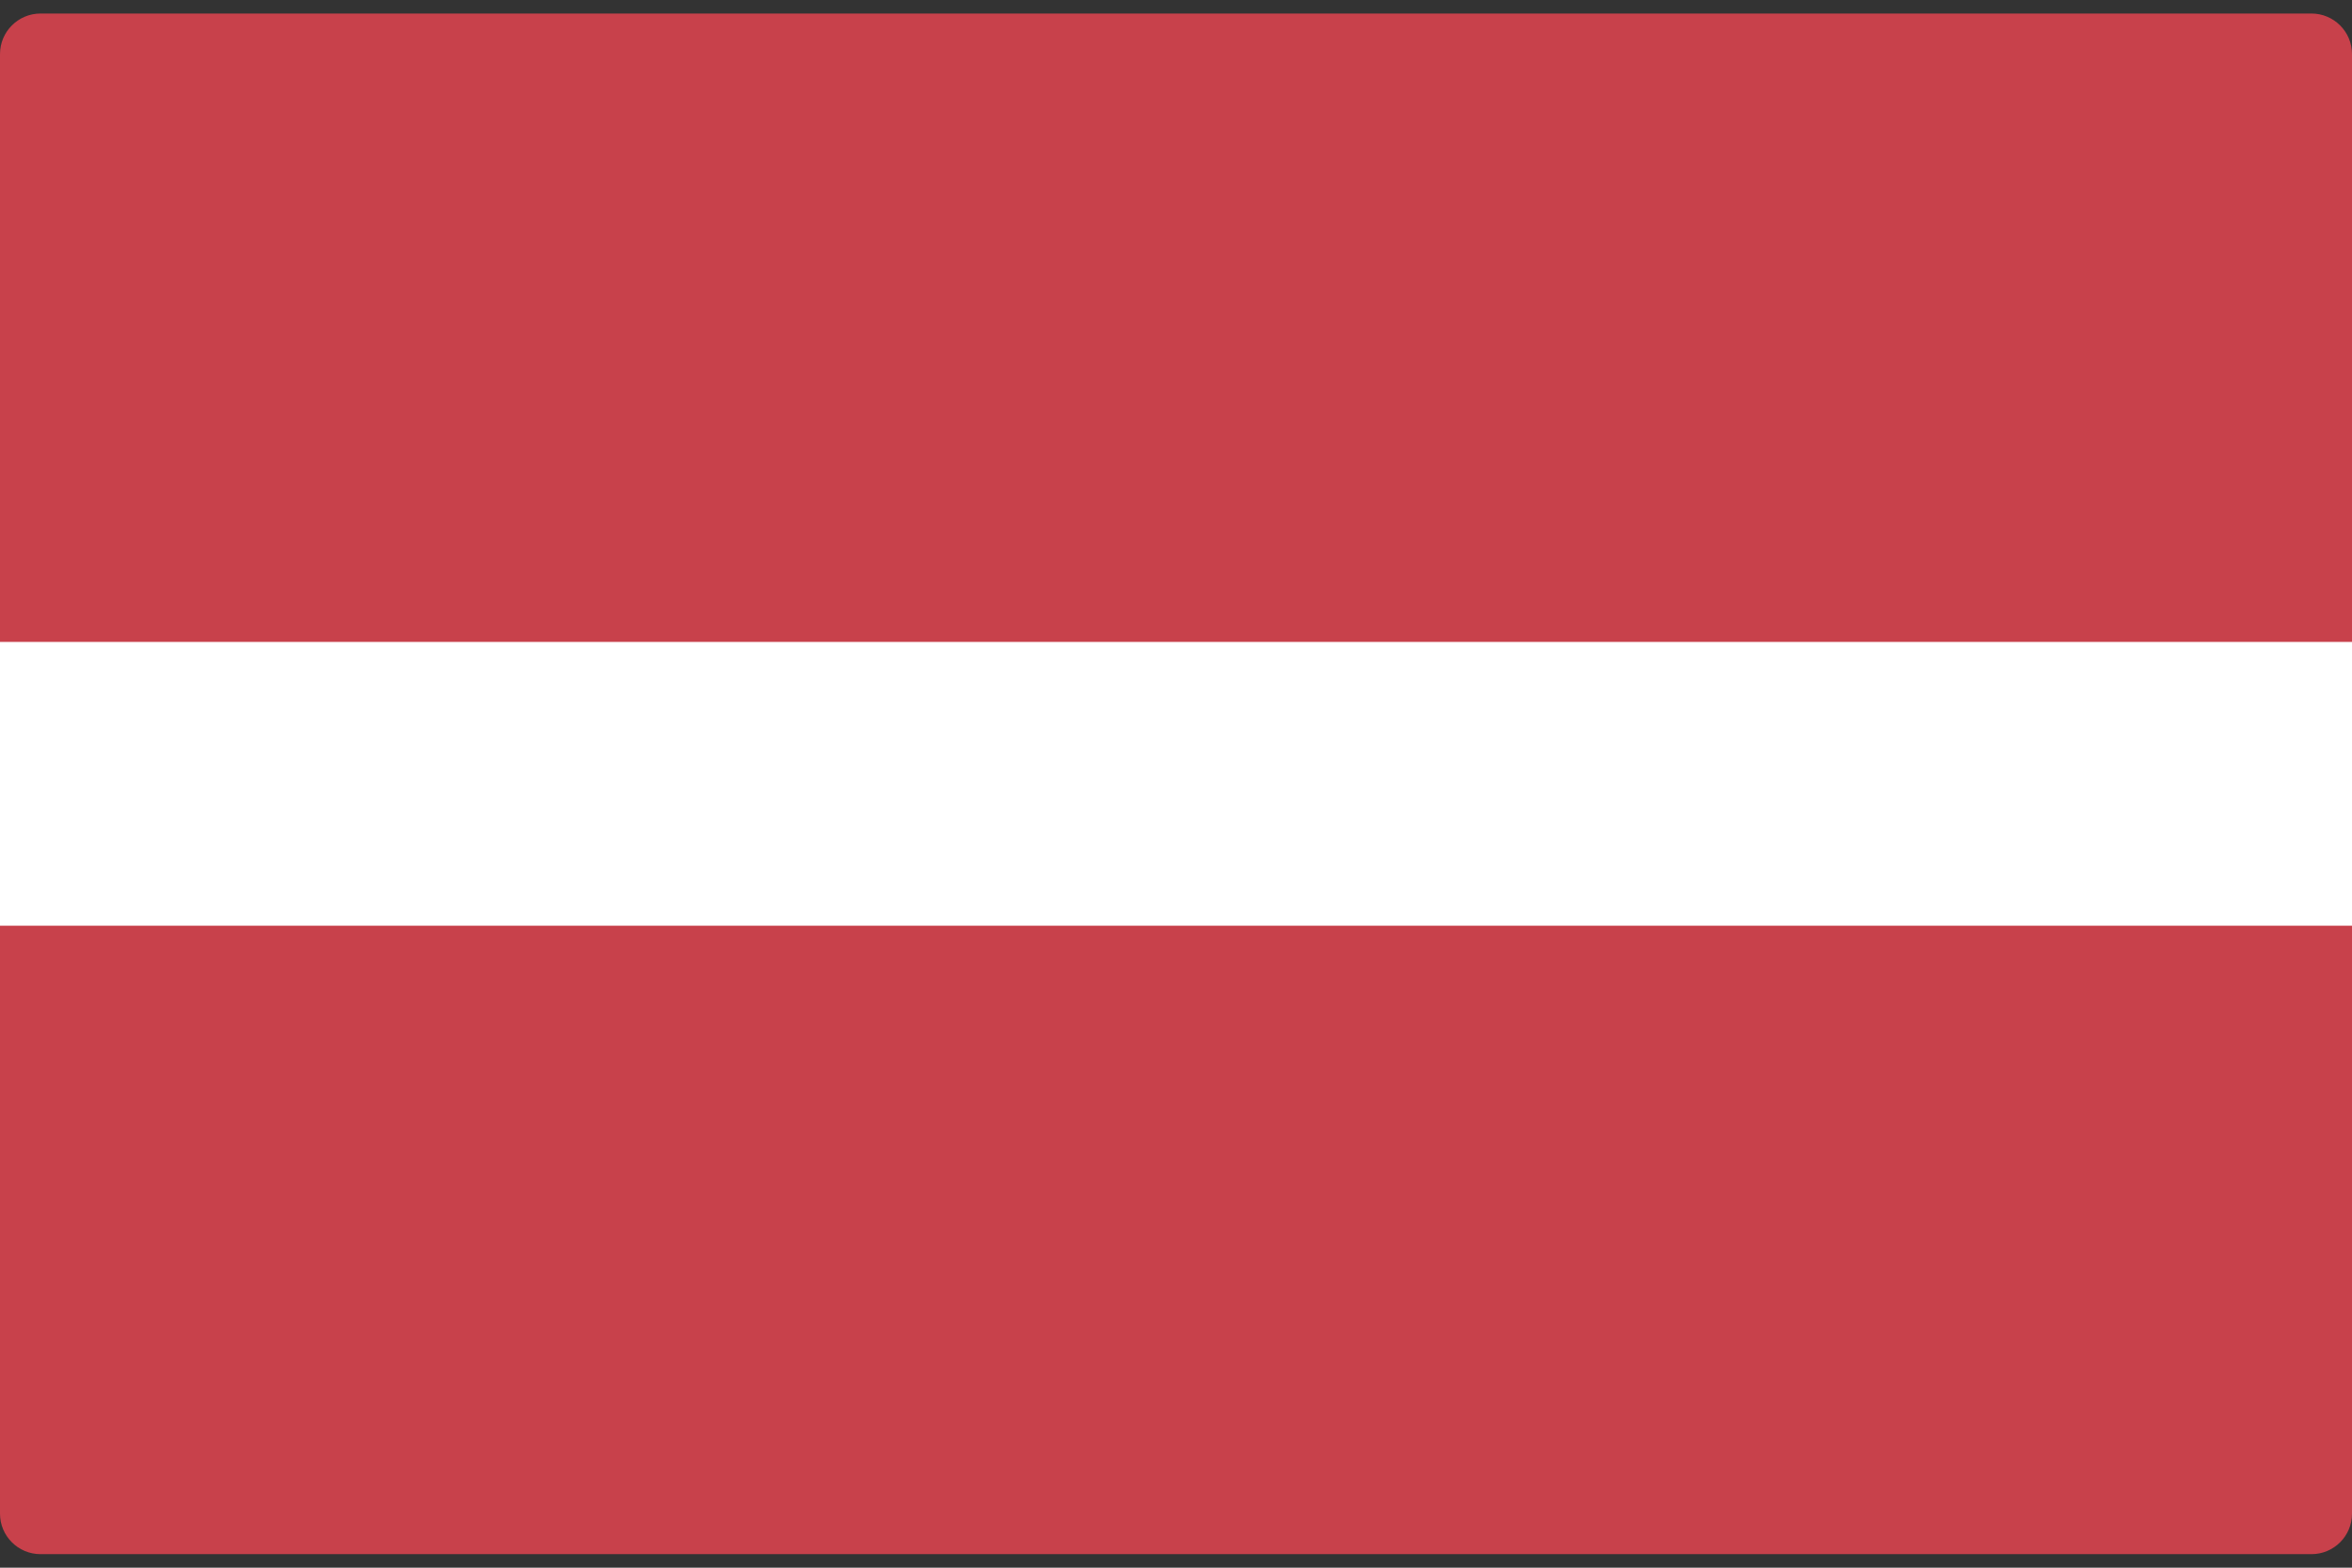 <svg width="48" height="32" viewBox="0 0 48 32" fill="none" xmlns="http://www.w3.org/2000/svg">
<rect x="0" y="0" width="48" height="32" fill="#333333" stroke="none"/>
<g clip-path="url(#clip0_11_1290)">
<path d="M47.172 31.724H0.828C0.371 31.724 0 31.354 0 30.897V1.104C0 0.647 0.371 0.276 0.828 0.276H47.172C47.629 0.276 48 0.647 48 1.104V30.897C48 31.354 47.629 31.724 47.172 31.724Z" fill="#C8414B"/>
<path d="M48 13.103H0V18.896H48V13.103Z" fill="white"/>
</g>
<defs>
<clipPath id="clip0_11_1290">
<rect width="48" height="32" fill="white"/>
</clipPath>
</defs>
</svg>
